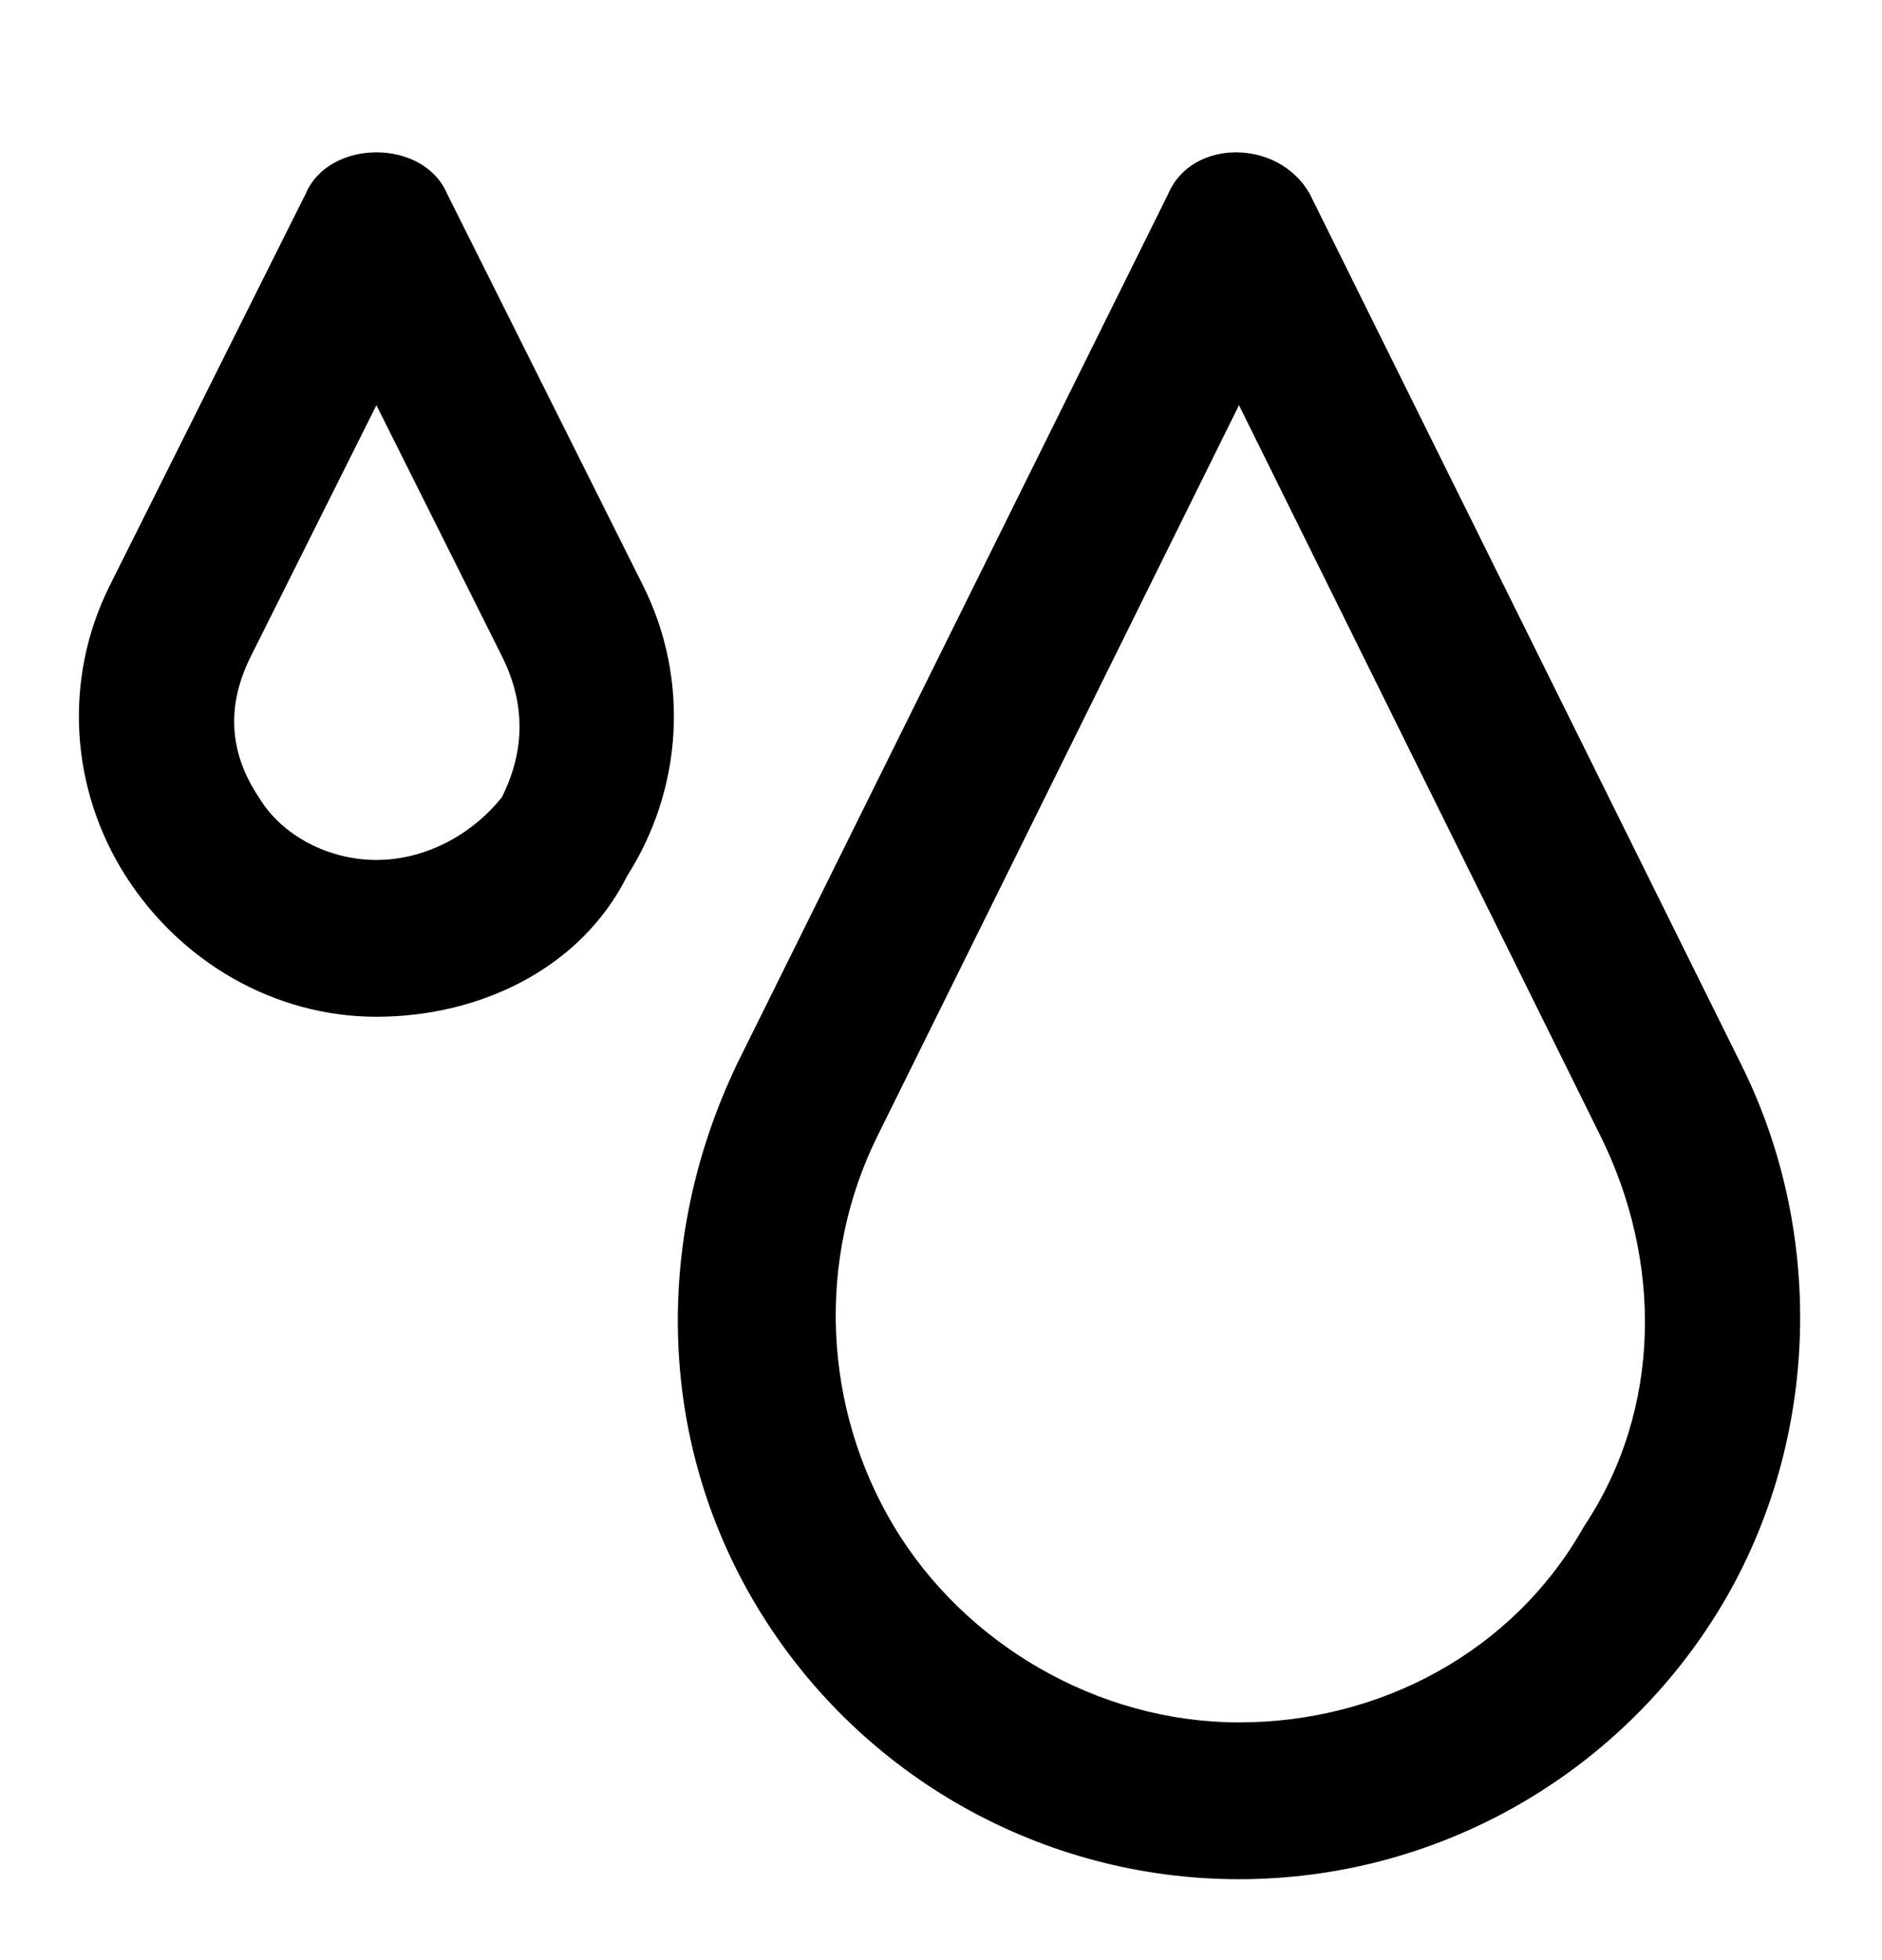 <svg xmlns="http://www.w3.org/2000/svg" fill="none" viewBox="0 0 24 25"><path fill="#000" d="M15.8 23.968c-2.5 0-4.8-1.3-6.1-3.4s-1.4-4.7-.3-7l5.5-11.1c.3-.7 1.4-.7 1.8 0l5.5 11.1c1.1 2.2 1 4.9-.3 7s-3.6 3.4-6.1 3.4m0-18.8-4.6 9.3c-.8 1.6-.7 3.5.2 5s2.6 2.5 4.4 2.5 3.5-.9 4.4-2.5c1-1.5 1-3.4.2-5zm-11 7.8c-1.3 0-2.5-.7-3.2-1.8s-.8-2.5-.2-3.7l2.5-5c.3-.7 1.5-.7 1.8 0l2.5 5c.6 1.2.5 2.6-.2 3.7-.6 1.2-1.9 1.8-3.2 1.8m0-7.8-1.6 3.2c-.3.6-.3 1.2.1 1.8.3.5.9.8 1.5.8s1.2-.3 1.6-.8q.45-.9 0-1.8z"/></svg>